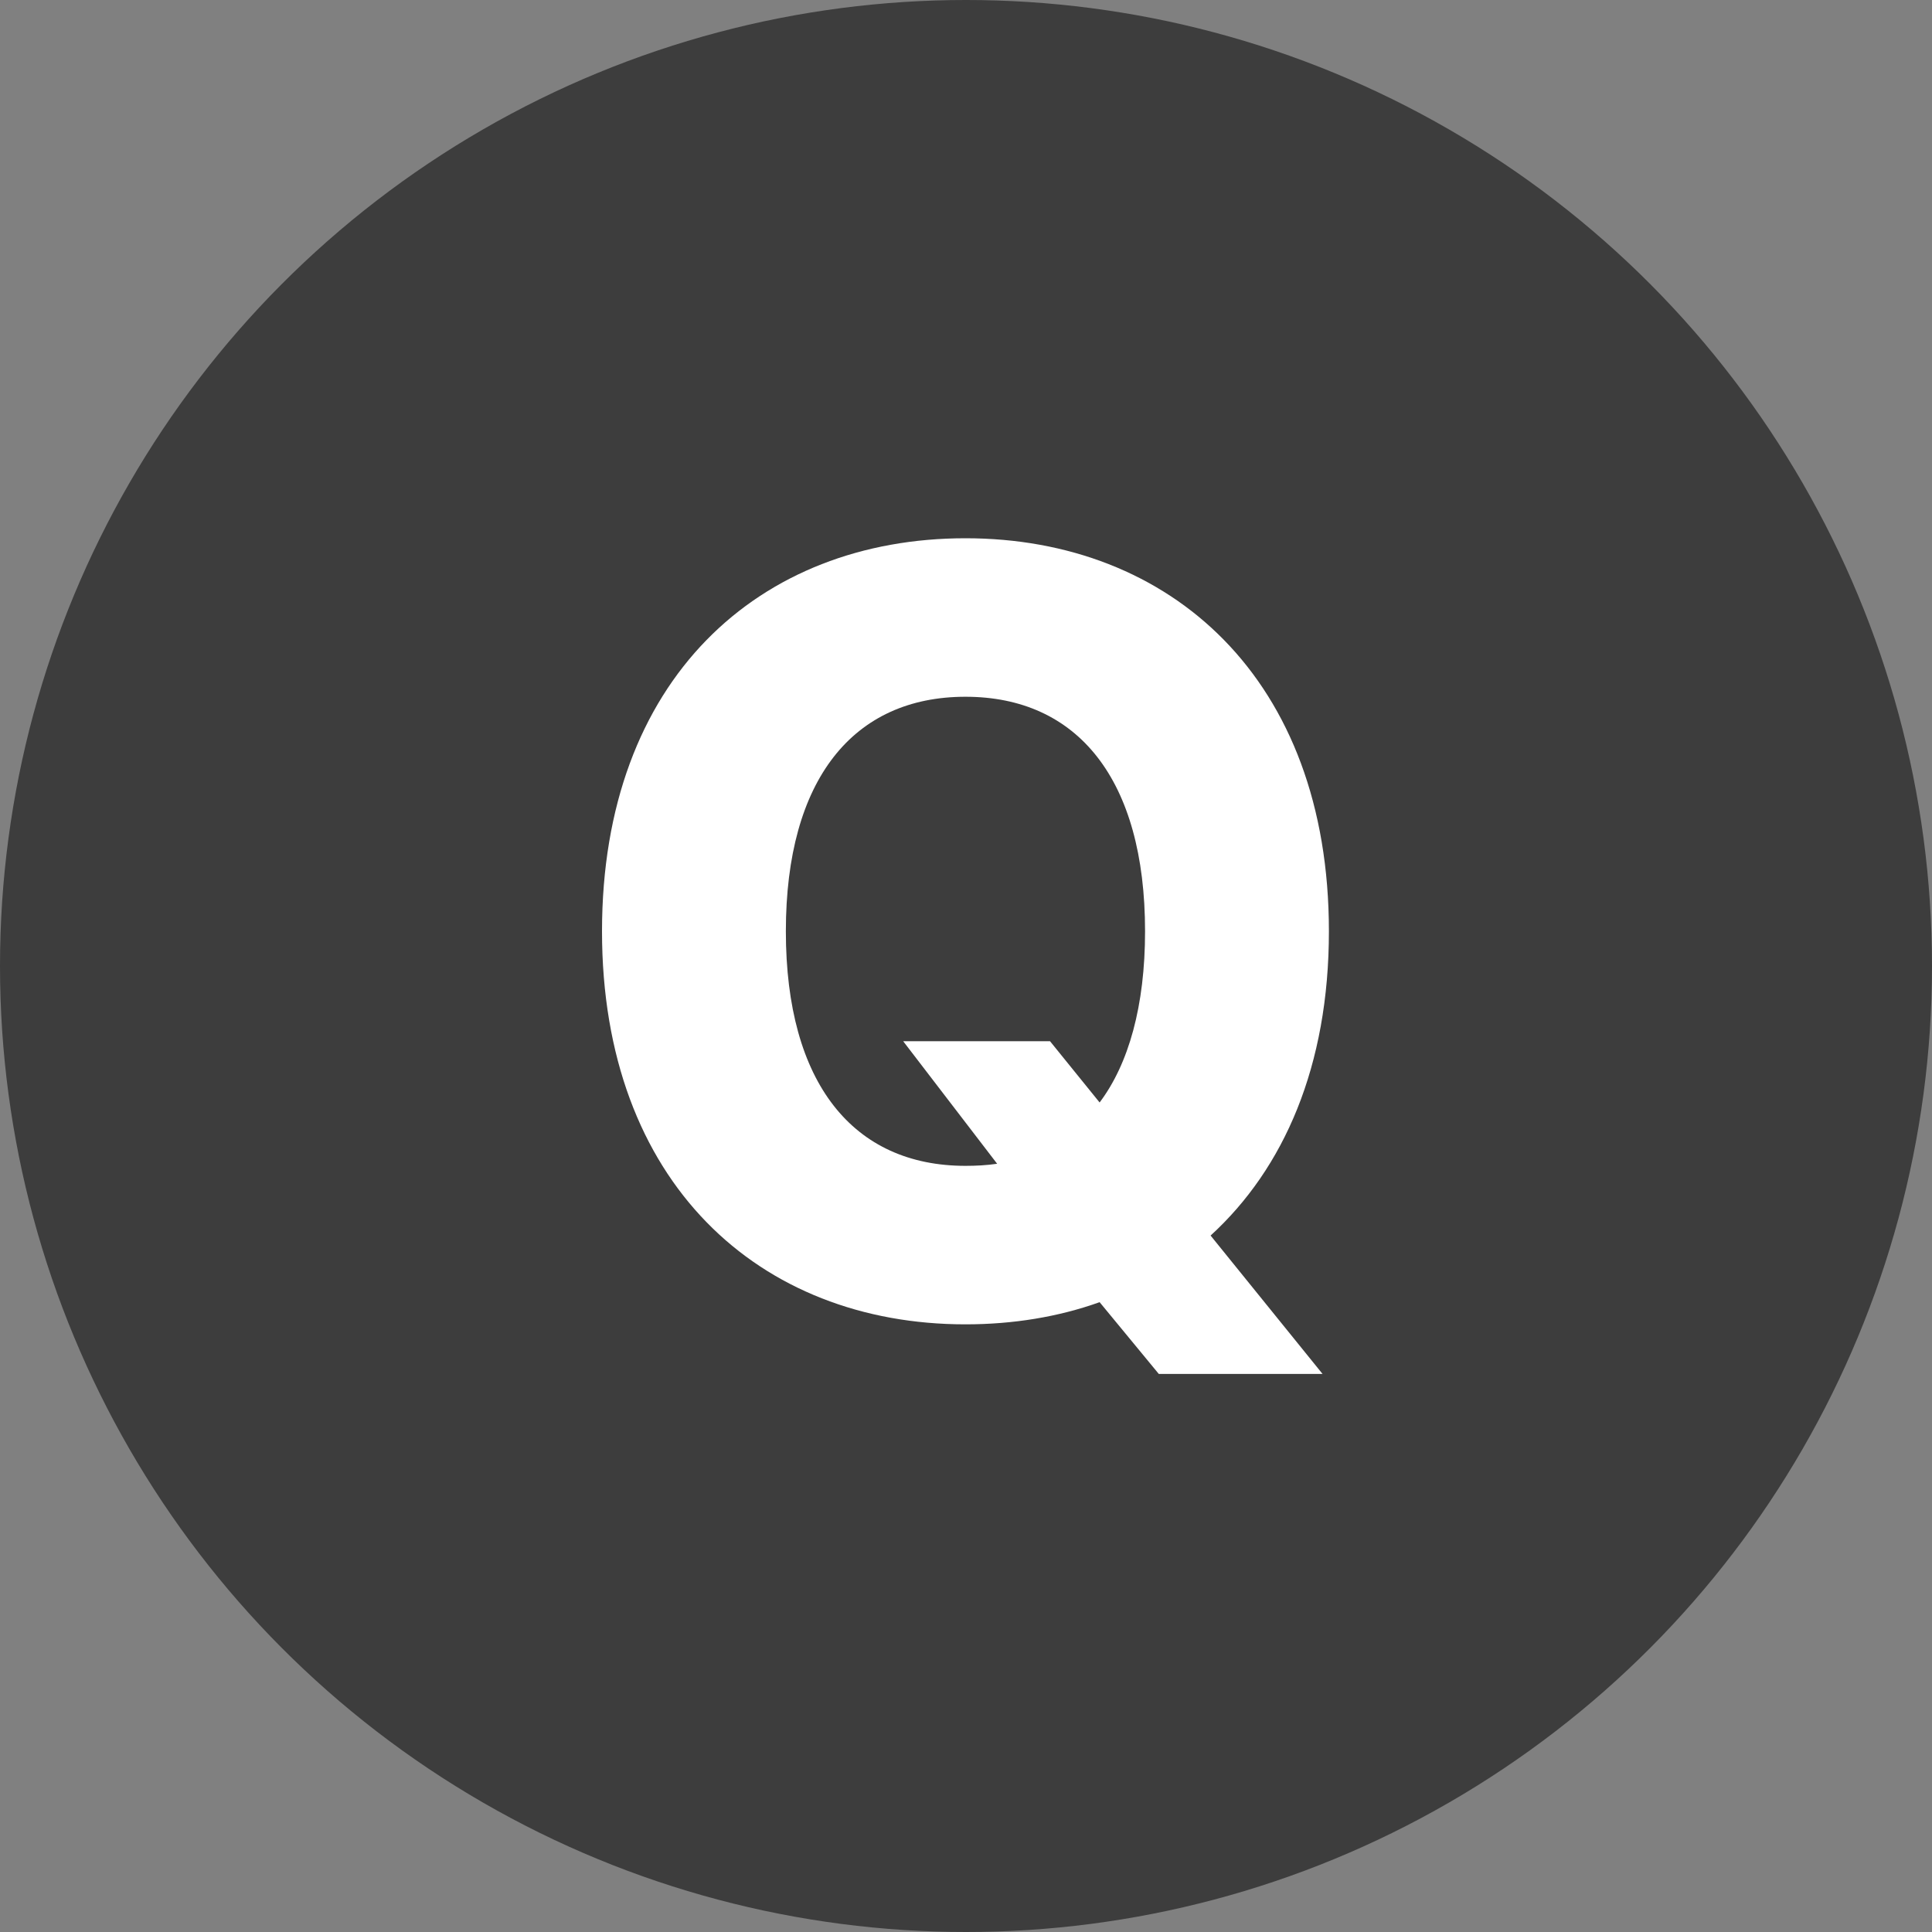 <svg width="25" height="25" viewBox="0 0 25 25" fill="none" xmlns="http://www.w3.org/2000/svg">
<rect x="0" y="0" width="25" height="25" fill="#808080" stroke="none"/>
<circle cx="12.5" cy="12.5" r="12.5" fill="#3D3D3D"/>
<path d="M11.687 13.473H13.587L14.229 14.266C14.605 13.767 14.817 13.015 14.817 12.051C14.817 10.082 13.942 9.016 12.493 9.016C11.044 9.016 10.169 10.082 10.169 12.051C10.169 14.02 11.044 15.086 12.493 15.086C12.63 15.086 12.767 15.079 12.903 15.059L11.687 13.473ZM17.196 12.051C17.196 13.794 16.615 15.12 15.665 15.988L17.114 17.779H14.995L14.229 16.85C13.696 17.041 13.108 17.137 12.493 17.137C9.827 17.137 7.79 15.305 7.79 12.051C7.79 8.783 9.827 6.965 12.493 6.965C15.146 6.965 17.196 8.783 17.196 12.051Z" fill="white"/>
</svg>
